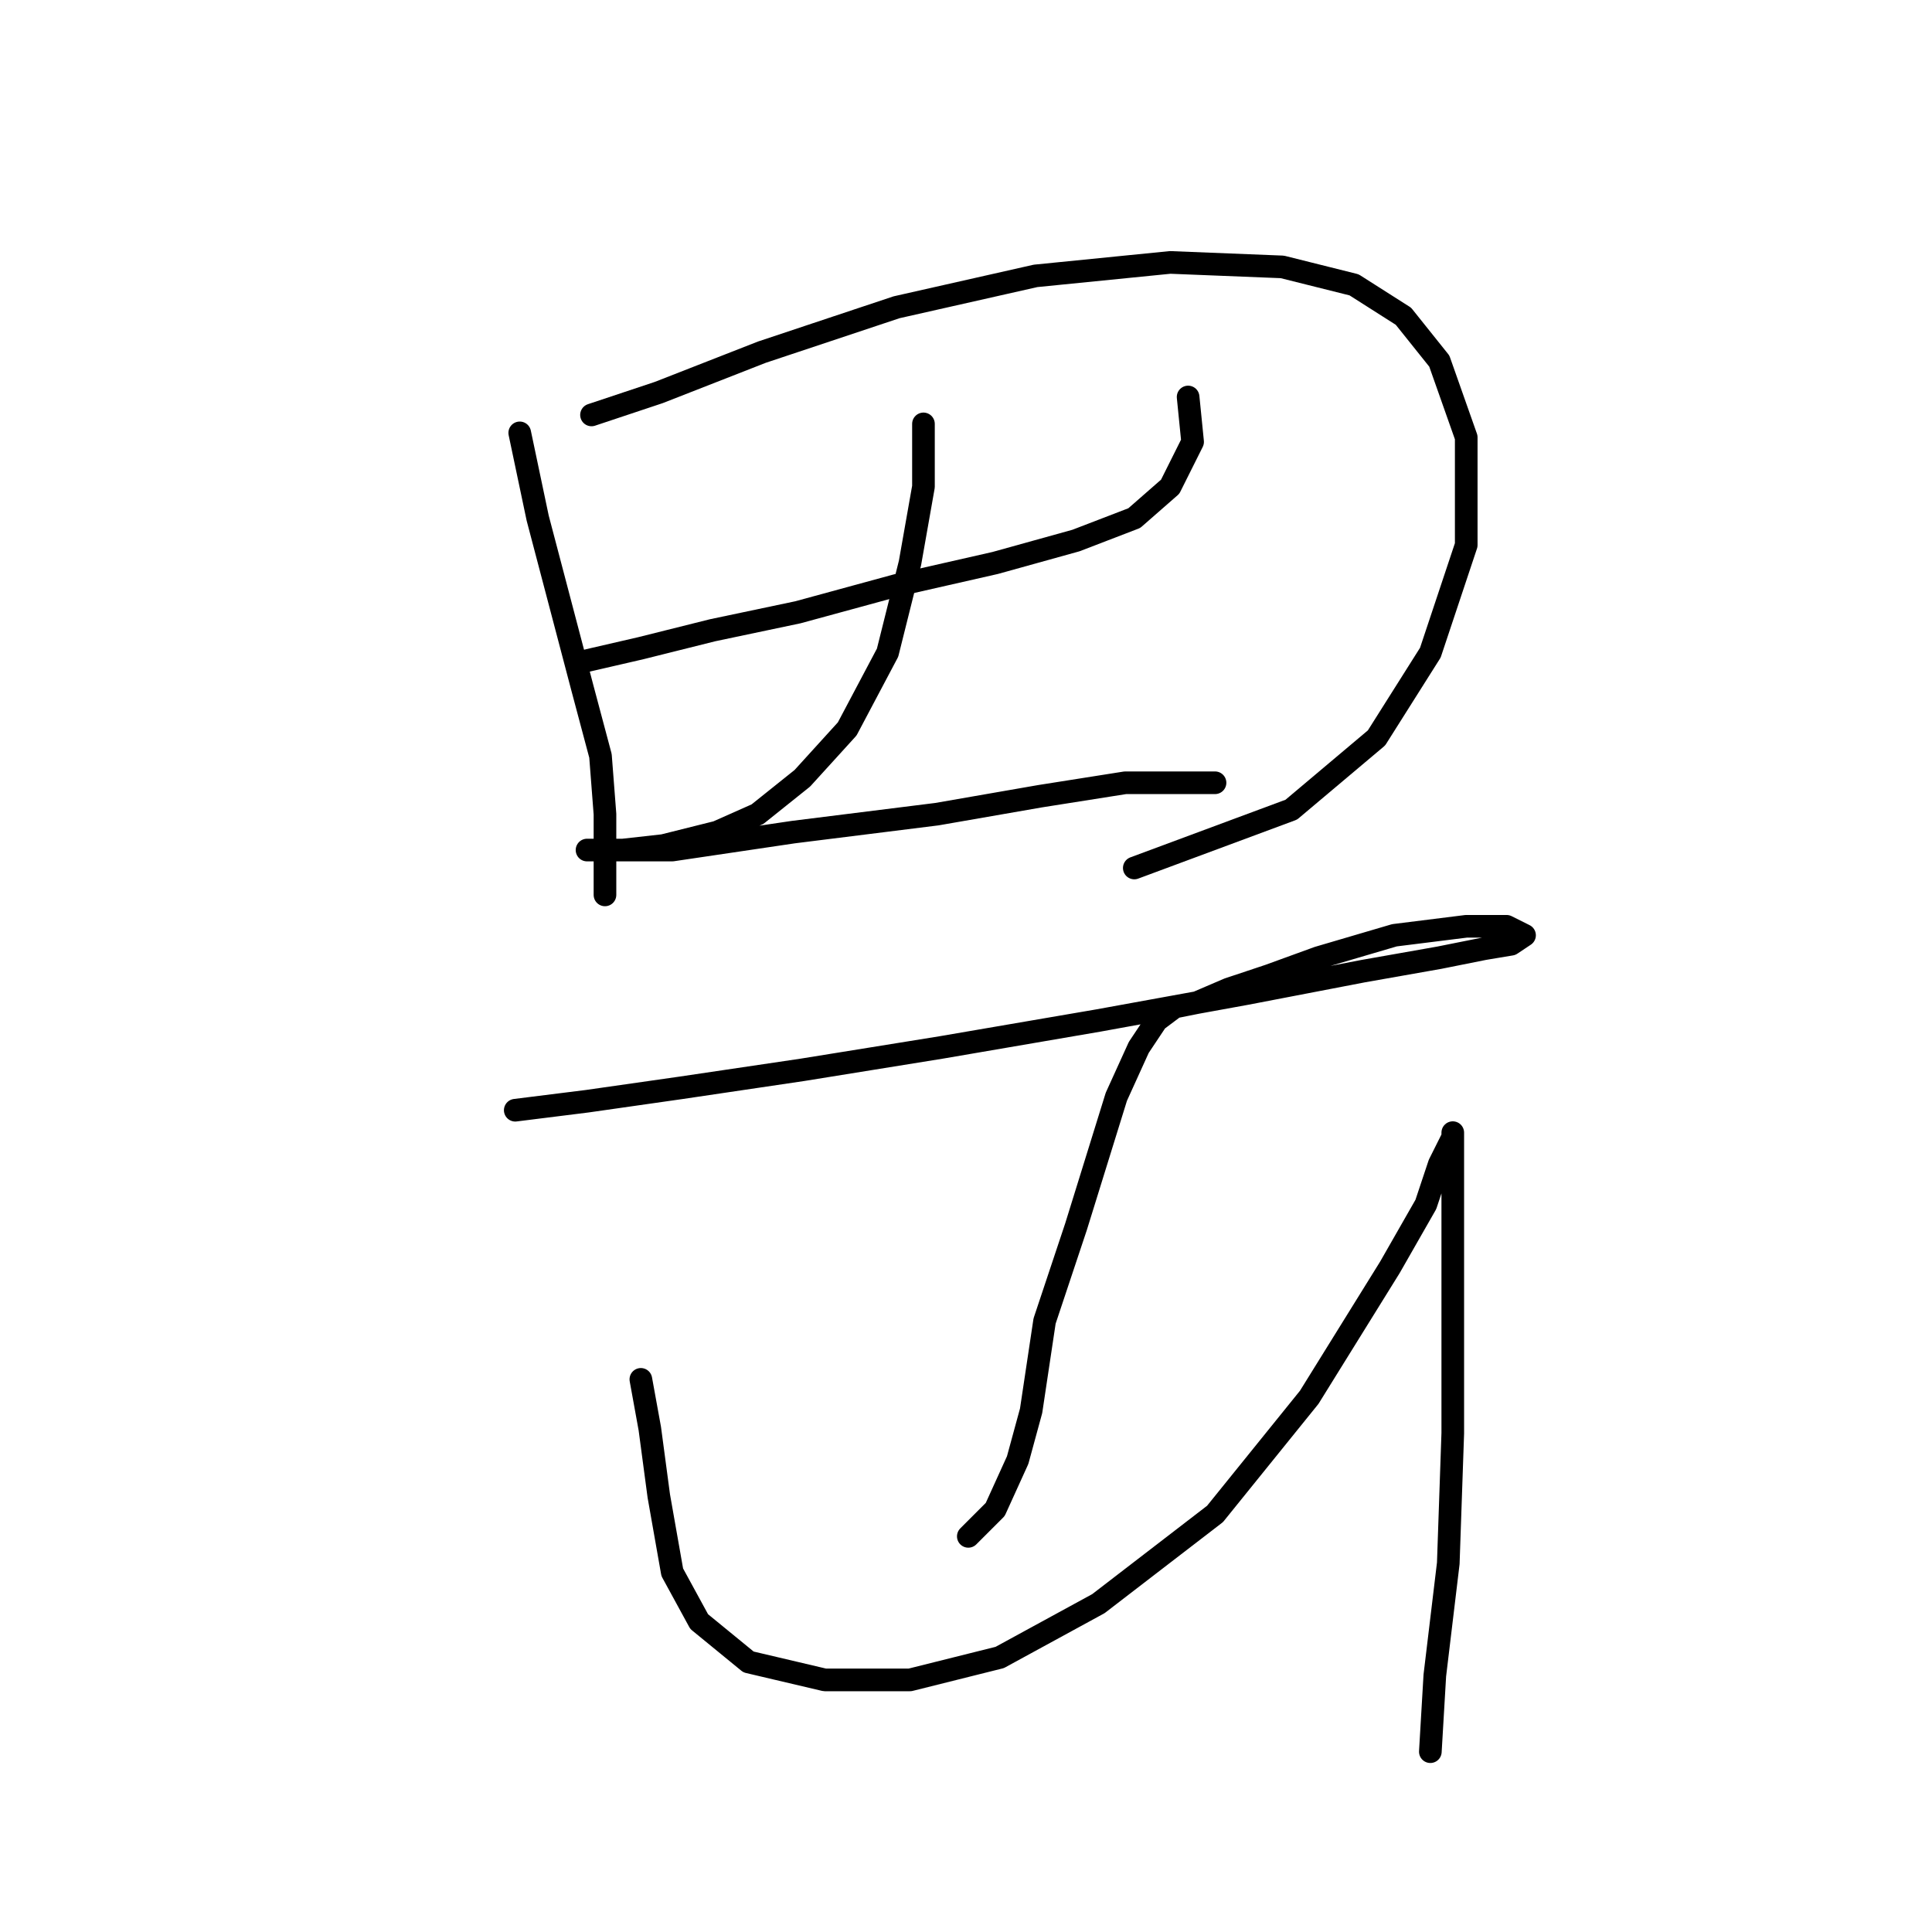 <?xml version="1.0" standalone="no"?>
    <svg width="256" height="256" xmlns="http://www.w3.org/2000/svg" version="1.1">
    <polyline stroke="black" stroke-width="3" stroke-linecap="round" fill="transparent" stroke-linejoin="round" points="68.868 57.358 71.246 68.651 77.19 91.238 79.567 100.154 80.162 107.881 80.162 115.608 80.162 118.579 80.162 118.579 " />
        <polyline stroke="black" stroke-width="3" stroke-linecap="round" fill="transparent" stroke-linejoin="round" points="78.378 54.981 87.294 52.009 100.965 46.659 118.796 40.716 137.222 36.555 155.054 34.772 169.913 35.366 179.423 37.744 185.961 41.904 190.716 47.848 194.283 57.953 194.283 72.218 189.528 86.483 182.395 97.776 171.102 107.286 150.299 115.013 150.299 115.013 " />
        <polyline stroke="black" stroke-width="3" stroke-linecap="round" fill="transparent" stroke-linejoin="round" points="77.19 87.672 84.917 85.889 94.427 83.511 105.72 81.133 118.796 77.567 131.873 74.595 142.572 71.623 150.299 68.651 155.054 64.491 158.026 58.547 157.431 52.603 157.431 52.603 " />
        <polyline stroke="black" stroke-width="3" stroke-linecap="round" fill="transparent" stroke-linejoin="round" points="122.363 56.169 122.363 64.491 120.579 74.595 117.608 86.483 112.258 96.587 106.314 103.126 100.371 107.881 95.021 110.258 87.889 112.041 82.539 112.636 78.973 112.636 77.784 112.636 78.378 112.636 81.945 112.636 89.077 112.636 105.126 110.258 124.146 107.881 137.817 105.503 149.11 103.72 155.648 103.72 160.997 103.72 160.997 103.72 " />
        <polyline stroke="black" stroke-width="3" stroke-linecap="round" fill="transparent" stroke-linejoin="round" points="68.274 147.11 77.784 145.921 90.266 144.138 106.314 141.76 124.74 138.788 145.543 135.222 165.158 131.656 180.612 128.684 190.716 126.901 196.66 125.712 200.227 125.118 202.01 123.929 199.632 122.74 194.283 122.74 184.773 123.929 174.668 126.901 168.13 129.278 162.781 131.061 158.62 132.845 155.648 133.439 153.27 135.222 150.893 138.788 147.921 145.327 142.572 162.564 138.411 175.046 136.628 186.933 134.845 193.471 131.873 200.01 128.306 203.576 128.306 203.576 " />
        <polyline stroke="black" stroke-width="3" stroke-linecap="round" fill="transparent" stroke-linejoin="round" points="84.917 182.773 86.105 189.311 87.294 198.227 89.077 208.331 92.644 214.869 99.182 220.219 109.286 222.596 120.579 222.596 132.467 219.624 145.543 212.492 160.997 200.604 173.479 185.15 184.178 167.913 188.933 159.592 190.716 154.242 192.5 150.676 192.5 150.082 192.5 152.459 192.5 161.375 192.5 175.64 192.5 189.905 191.905 207.142 190.122 222.002 189.528 232.106 189.528 232.106 " />
        </svg>